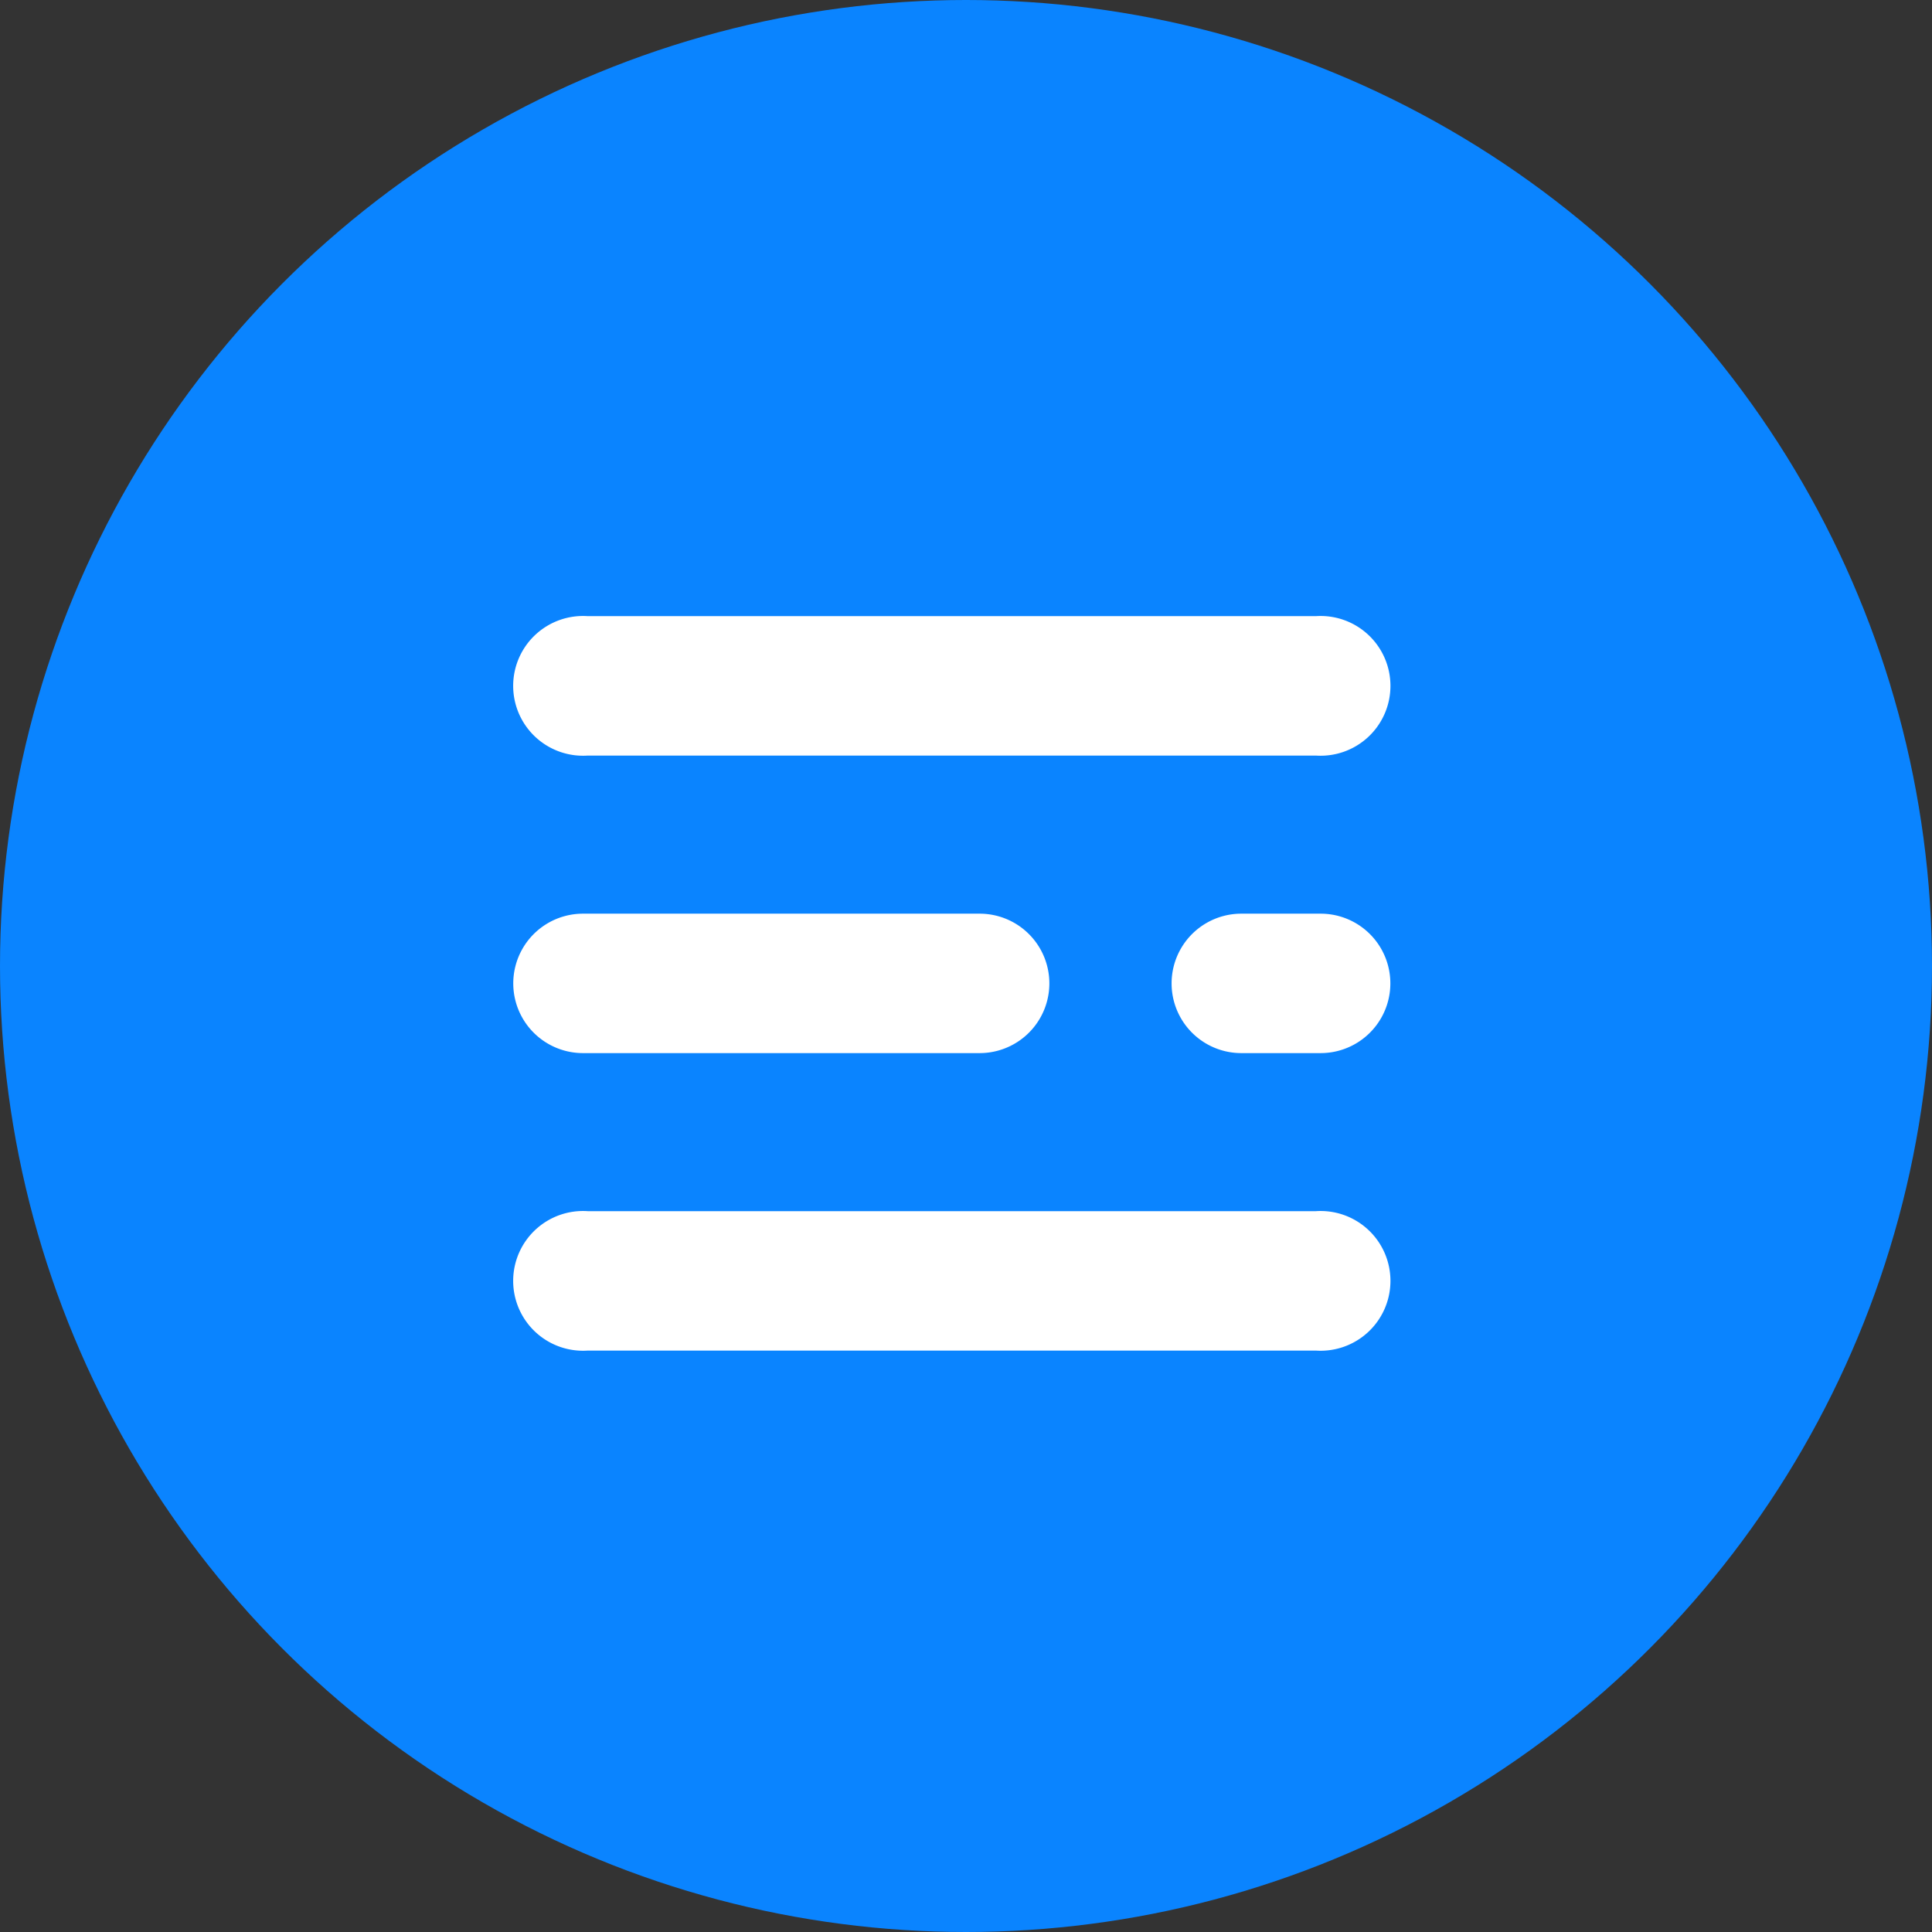 <svg xmlns="http://www.w3.org/2000/svg" width="48" height="48" viewBox="0 0 48 48">
  <rect x="0" y="0" width="48" height="48" fill="#333333" stroke="none"/>
  <g id="Group_13511" data-name="Group 13511" transform="translate(-317 -577)">
    <circle id="Ellipse_1635" data-name="Ellipse 1635" cx="24" cy="24" r="24" transform="translate(317 577)" fill="#0a84ff"/>
    <g id="menu" transform="translate(330.252 566.552)">
      <g id="Group_12698" data-name="Group 12698" transform="translate(0 26.256)">
        <path id="Path_22924" data-name="Path 22924" d="M19.458,28.72H1.333a1.236,1.236,0,1,1,0-2.464H19.458a1.236,1.236,0,1,1,0,2.464Z" transform="translate(0 -26.256)" fill="#fff" stroke="#fff" stroke-width="1"/>
        <path id="Path_22925" data-name="Path 22925" d="M11.087,225.643H1.232a1.232,1.232,0,1,1,0-2.464h9.855a1.232,1.232,0,0,1,0,2.464Z" transform="translate(0 -215.787)" fill="#fff" stroke="#fff" stroke-width="1"/>
      </g>
      <path id="Path_22926" data-name="Path 22926" d="M397.049,225.643h-1.971a1.232,1.232,0,0,1,0-2.464h1.971a1.232,1.232,0,0,1,0,2.464Z" transform="translate(-377.49 -189.531)" fill="#fff" stroke="#fff" stroke-width="1"/>
      <path id="Path_22927" data-name="Path 22927" d="M19.458,422.566H1.333a1.236,1.236,0,1,1,0-2.464H19.458a1.236,1.236,0,1,1,0,2.464Z" transform="translate(0 -379.063)" fill="#fff" stroke="#fff" stroke-width="1"/>
    </g>
  </g>
</svg>
